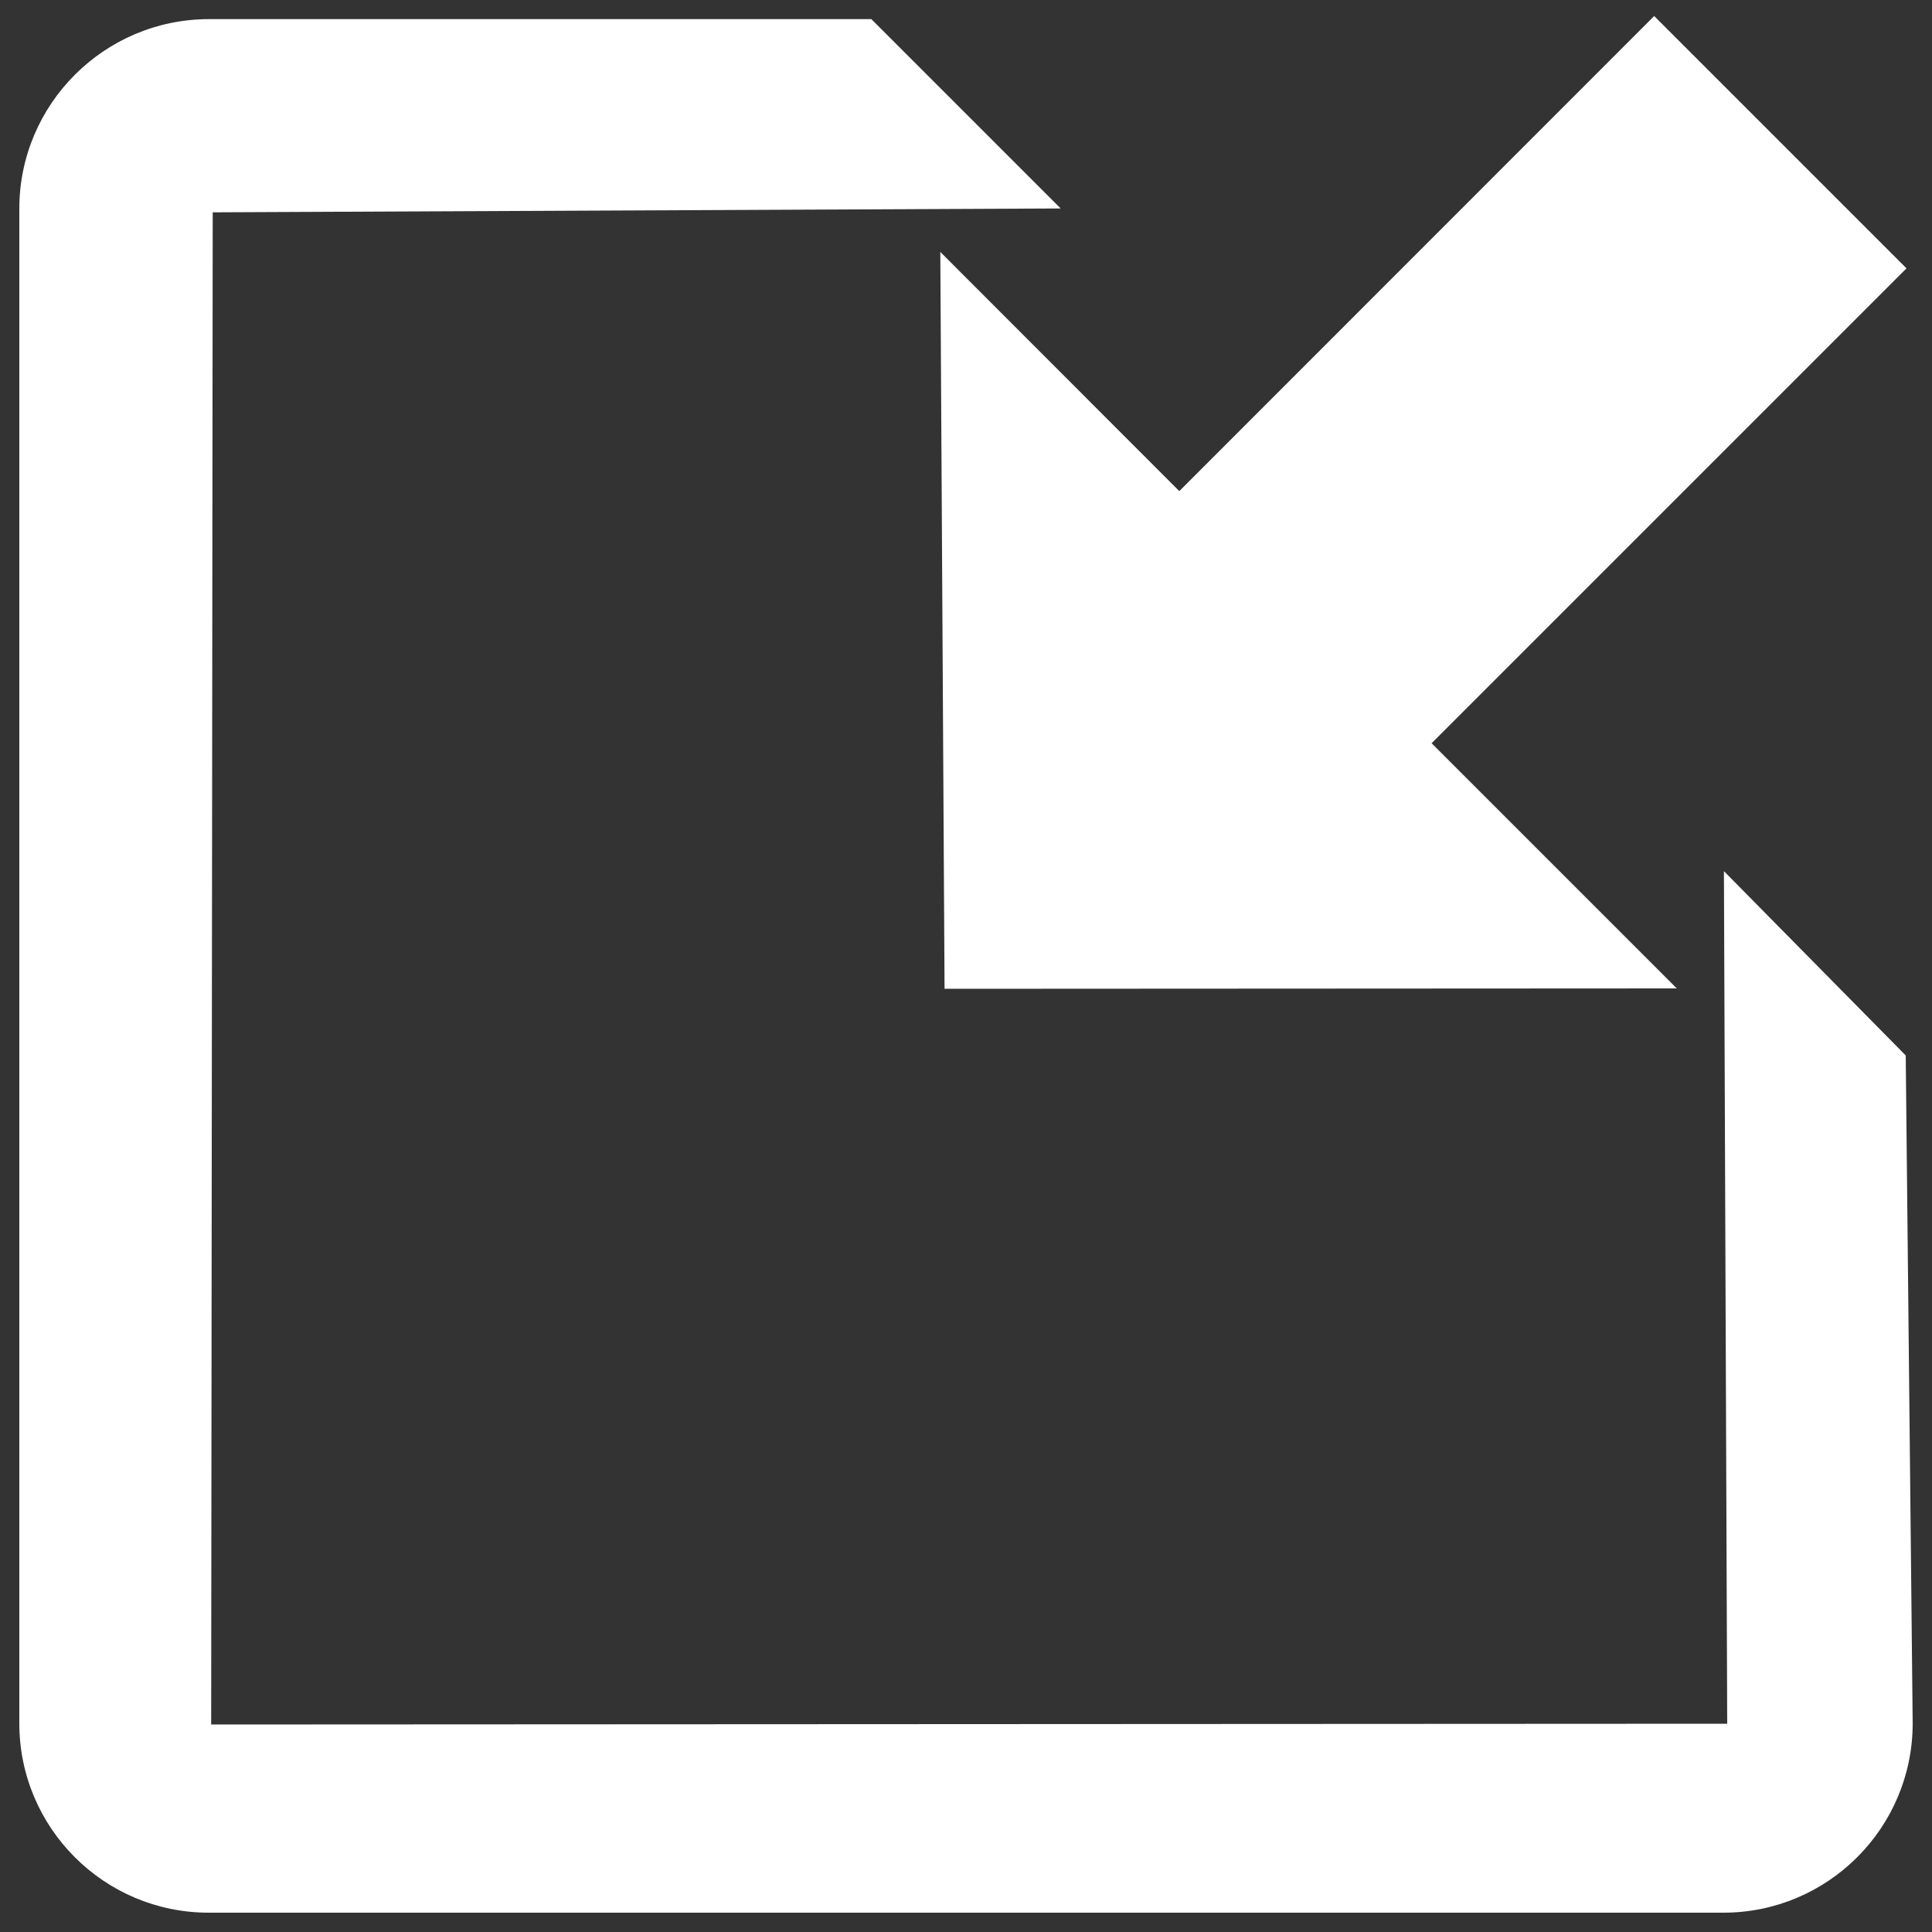 <?xml version="1.0" encoding="UTF-8"?>
<svg enable-background="new 0 0 1000 1000" version="1.1" viewBox="0 0 1e3 1e3" xml:space="preserve" xmlns="http://www.w3.org/2000/svg" xmlns:cc="http://creativecommons.org/ns#" xmlns:dc="http://purl.org/dc/elements/1.1/" xmlns:rdf="http://www.w3.org/1999/02/22-rdf-syntax-ns#">
<rect x="0" y="0" width="1e3" height="1e3" fill="#333333" stroke="none"/>
<g fill="#fff"><path d="m986.4 546.3-94.1-95.4 1.7 441.3-784.7 0.4 0.8-782.7 438.9-2-98-98h-343c-54.1 0.1-98 44.1-98 98.1v784c0 54.1 43.9 98 98 98h784c54.1 0 98-43.9 98-98z"/><path d="m856.2 8.3 130.6 130.6-245.8 245.8 126.9 126.9-379 0.2-2.2-381.4 123.7 123.8z"/></g>
</svg>

